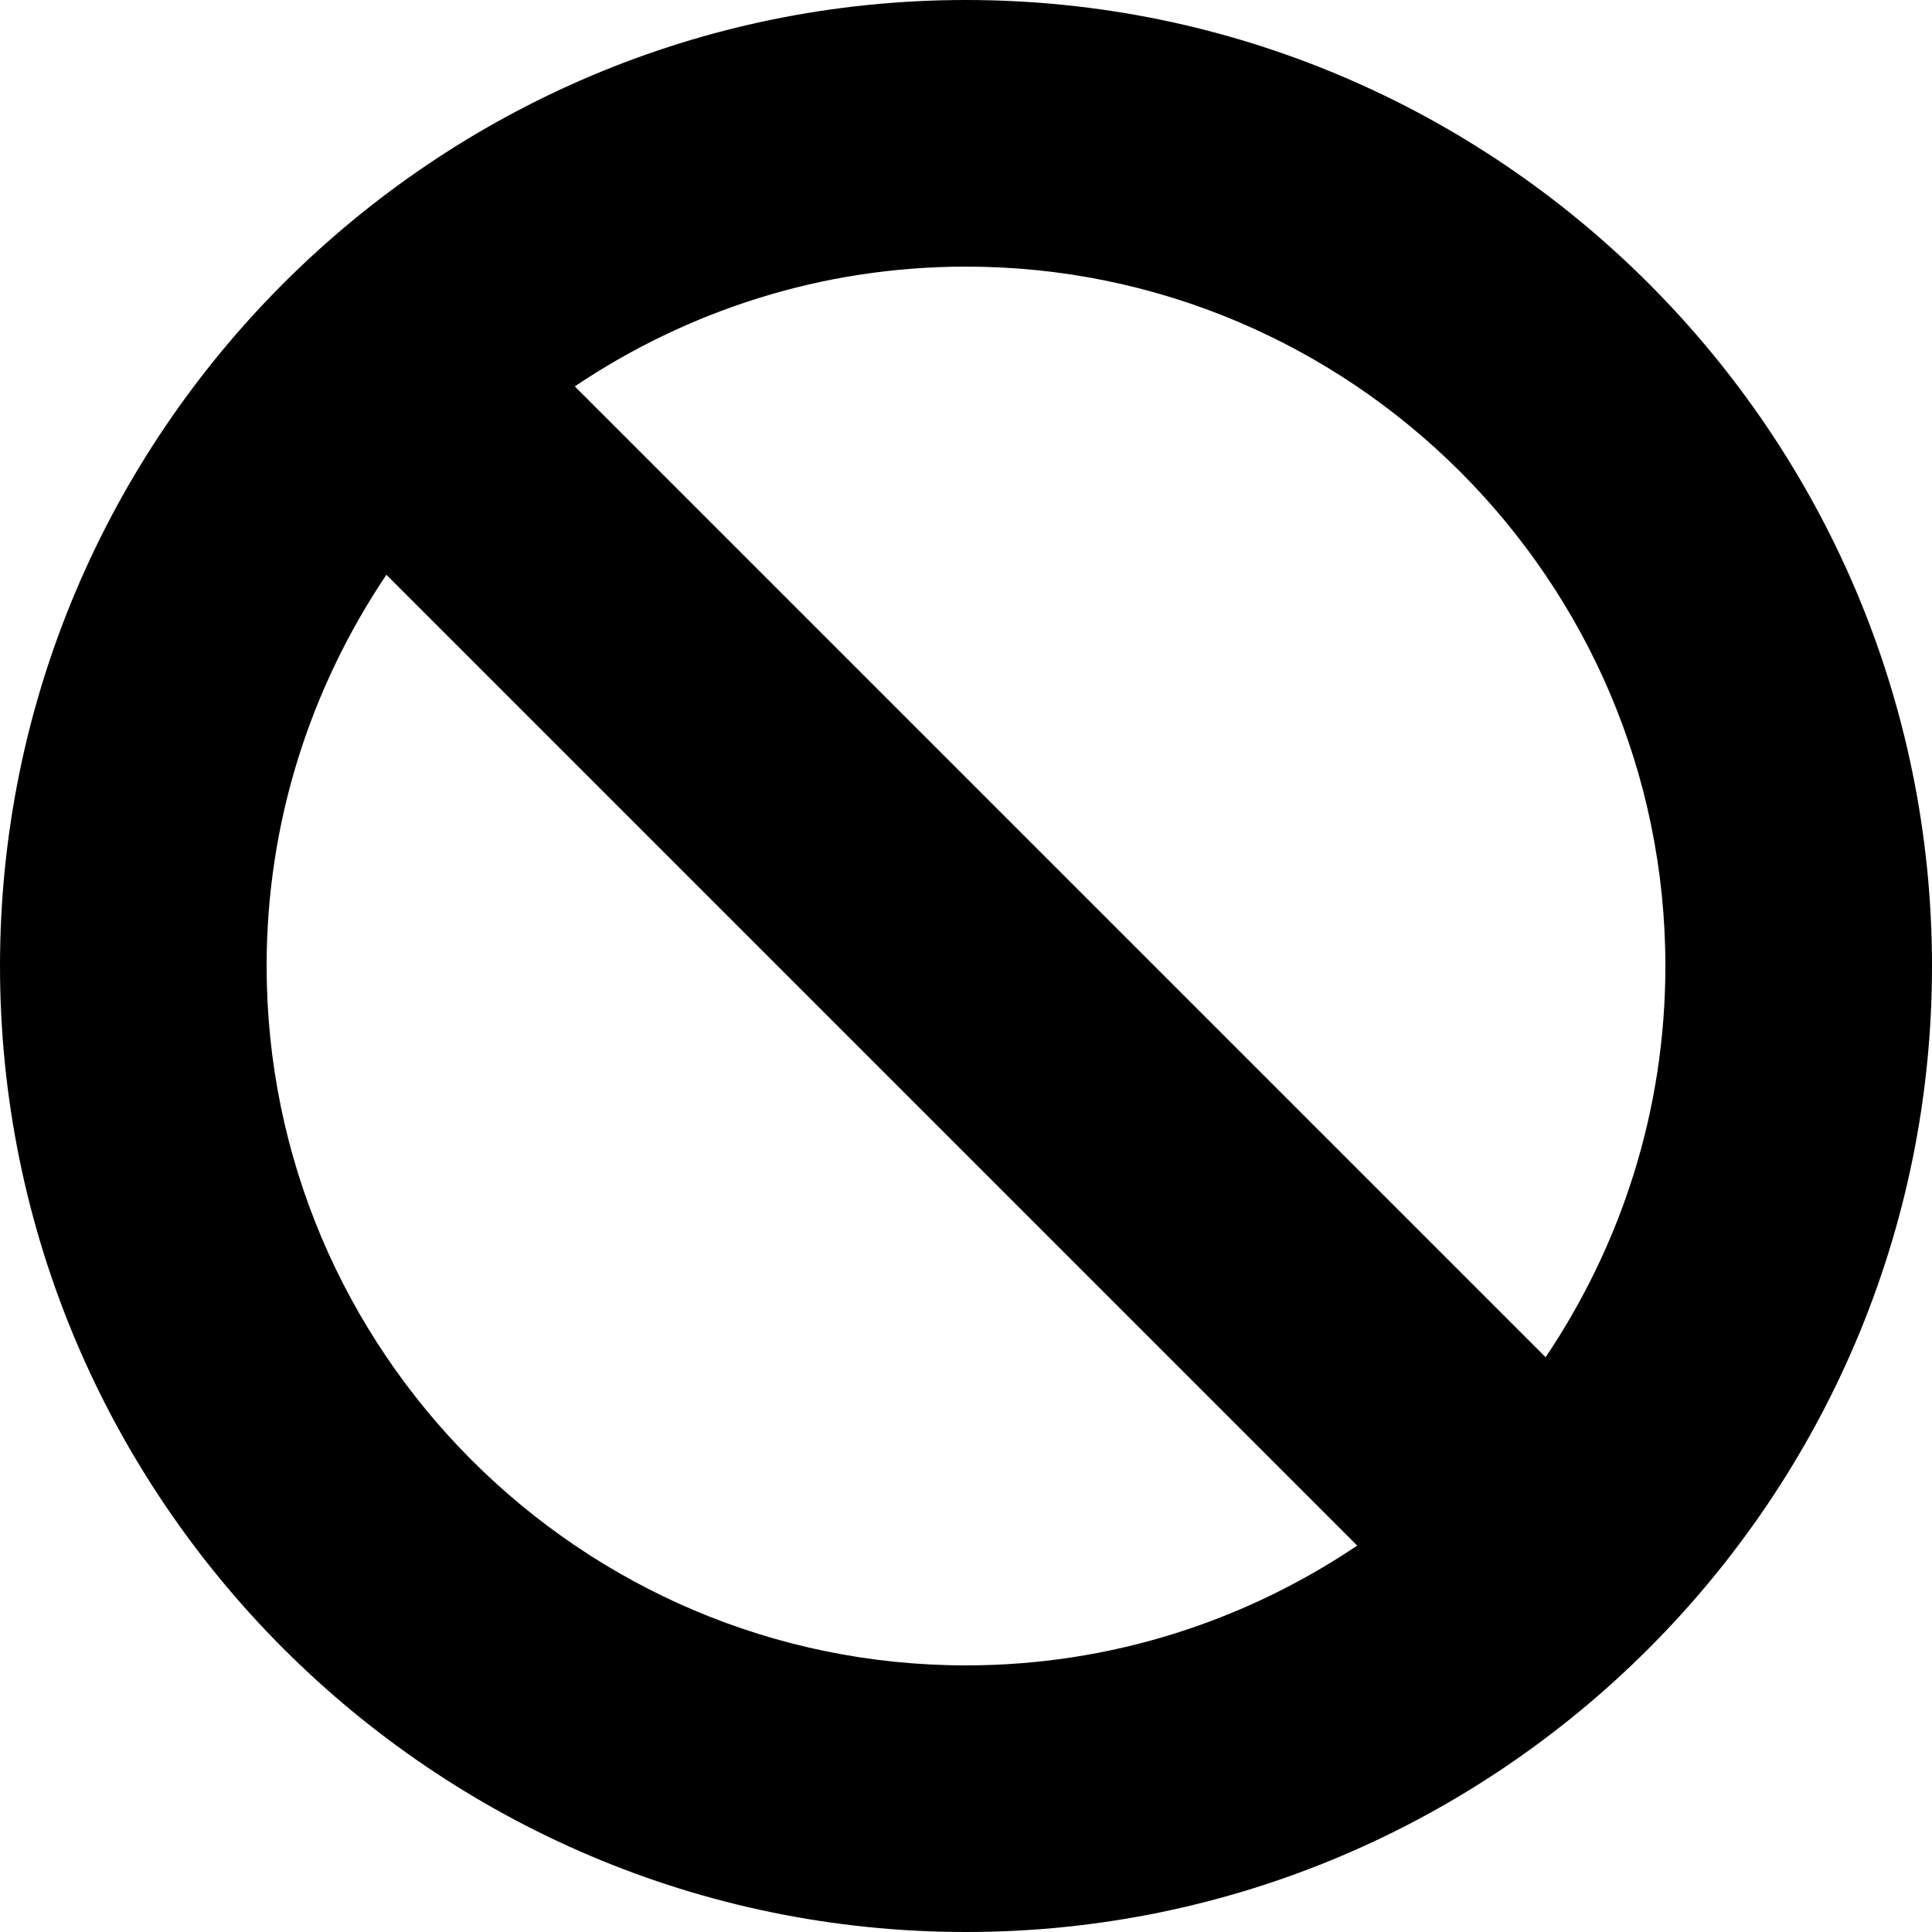<?xml version="1.0" standalone="no"?><!DOCTYPE svg PUBLIC "-//W3C//DTD SVG 1.1//EN" "http://www.w3.org/Graphics/SVG/1.1/DTD/svg11.dtd"><svg t="1552411251071" class="icon" style="" viewBox="0 0 1024 1024" version="1.1" xmlns="http://www.w3.org/2000/svg" p-id="6016" xmlns:xlink="http://www.w3.org/1999/xlink" width="200" height="200"><defs><style type="text/css"></style></defs><path d="M512 0C229.888 0 0 229.888 0 512s229.888 512 512 512 512-229.888 512-512S794.112 0 512 0z m370.688 512c0 76.8-23.552 147.968-63.488 207.36L304.64 204.8C364.032 164.864 435.2 141.312 512 141.312c204.288 0 370.688 166.4 370.688 370.688z m-741.376 0c0-76.8 23.552-147.968 63.488-207.36L719.36 819.2c-59.392 39.936-130.56 63.488-207.36 63.488-204.288 0-370.688-166.4-370.688-370.688z" p-id="6017"></path></svg>